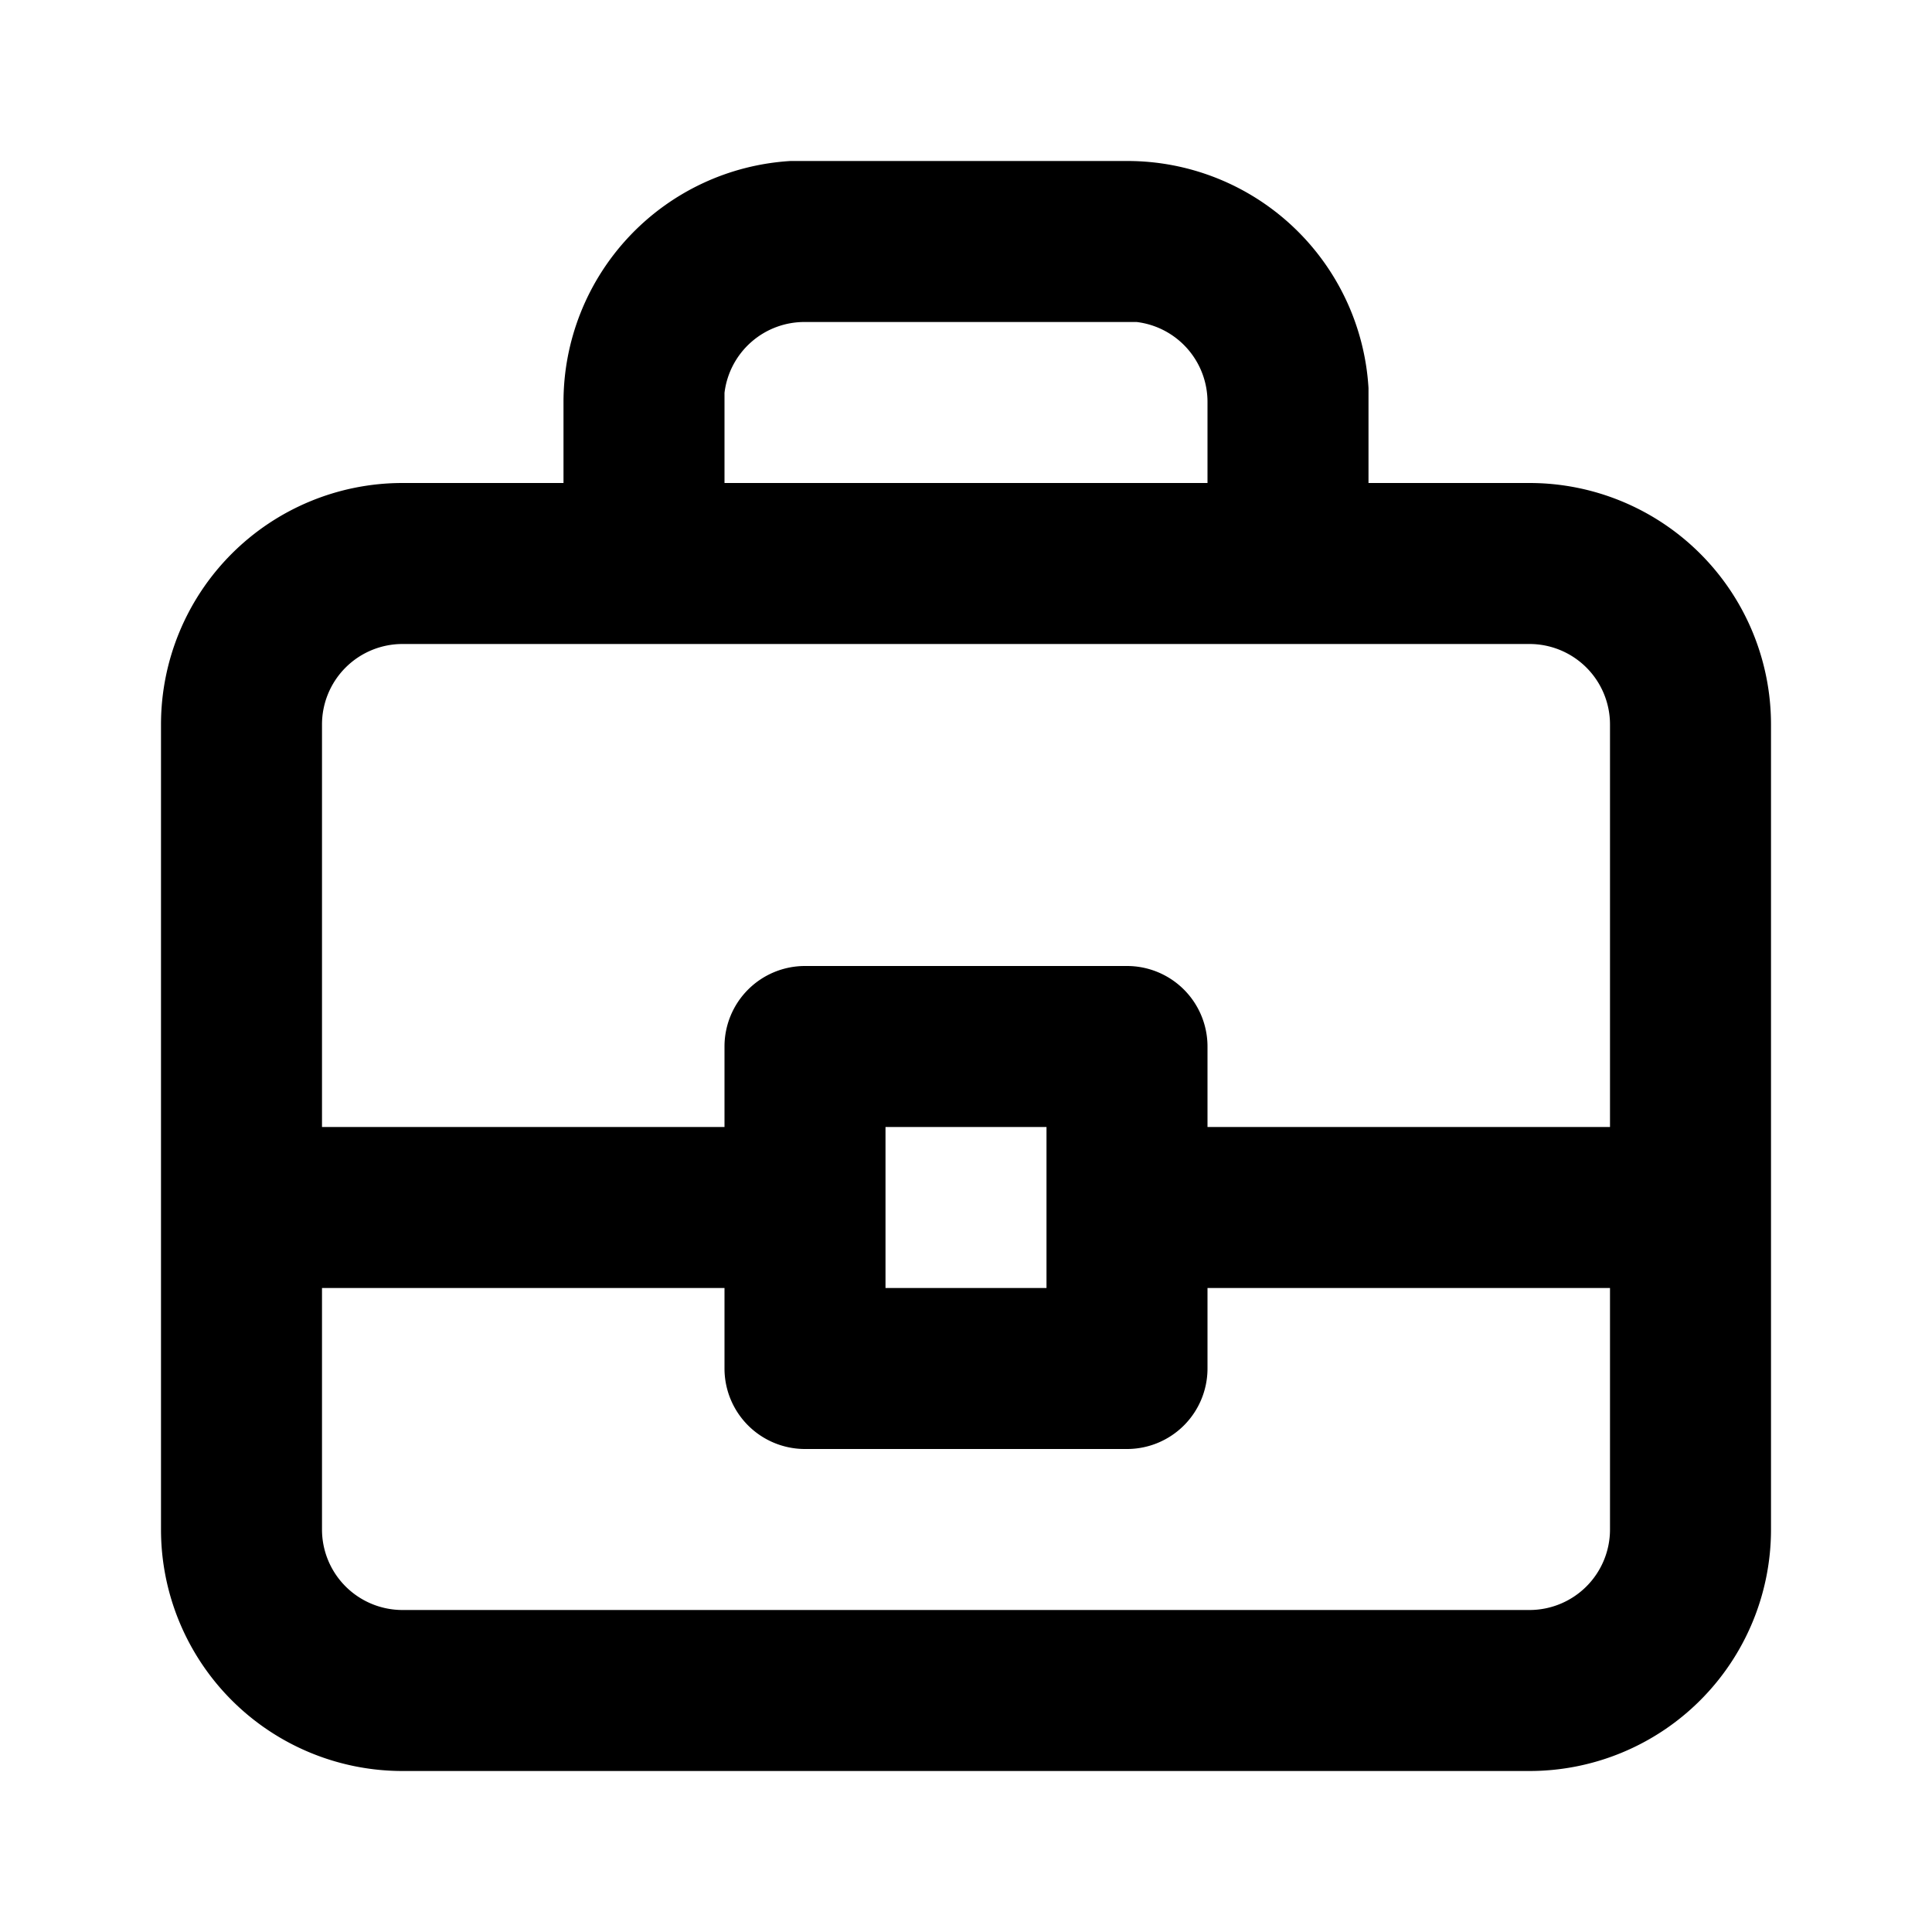 <svg xmlns="http://www.w3.org/2000/svg" viewBox="0 0 24 24">
  <path d="M14 2a3 3 0 013 2.82V6h2a3 3 0 013 3v10a3 3 0 01-3 3H5a3 3 0 01-3-3V9a3 3 0 013-3h2V5a3 3 0 012.82-3H14zM9 16H4v3a1 1 0 001 1h14a1 1 0 001-1v-3h-5v1a1 1 0 01-1 1h-4a1 1 0 01-1-1v-1zm4-2h-2v2h2v-2zm6-6H5a1 1 0 00-1 1v5h5v-1a1 1 0 011-1h4a1 1 0 011 1v1h5V9a1 1 0 00-1-1zm-5-4h-4a1 1 0 00-1 .88V6h6V5a1 1 0 00-.88-1H14z"/>
</svg>
